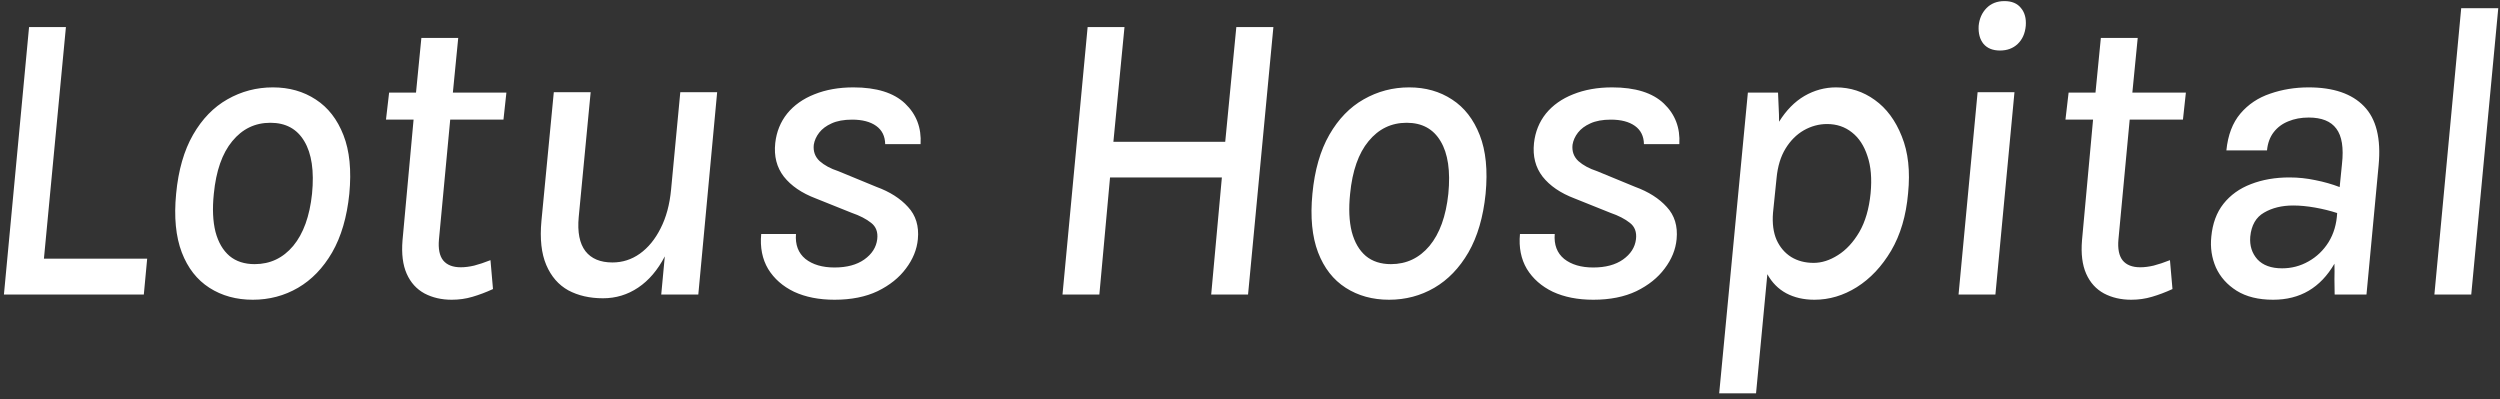 <svg width="382" height="61" viewBox="0 0 382 61" fill="none" xmlns="http://www.w3.org/2000/svg">
<rect x="0" y="0" width="382" height="61" fill="#333333" stroke="none"/>
<path d="M0.6 45L4.44 4.136H10.072L6.712 39.528H22.488L21.976 45H0.6ZM38.623 45.8C36.106 45.8 33.898 45.192 32 43.976C30.101 42.76 28.693 40.957 27.776 38.568C26.858 36.157 26.57 33.171 26.912 29.608C27.253 26.003 28.117 22.995 29.503 20.584C30.89 18.173 32.639 16.371 34.752 15.176C36.885 13.96 39.2 13.352 41.696 13.352C44.191 13.352 46.378 13.971 48.255 15.208C50.133 16.424 51.541 18.237 52.48 20.648C53.418 23.037 53.717 26.024 53.376 29.608C53.013 33.171 52.138 36.157 50.752 38.568C49.365 40.957 47.626 42.76 45.535 43.976C43.445 45.192 41.141 45.8 38.623 45.8ZM38.911 40.36C41.279 40.36 43.242 39.432 44.8 37.576C46.357 35.699 47.317 33.043 47.679 29.608C48.021 26.131 47.626 23.453 46.495 21.576C45.386 19.699 43.658 18.76 41.312 18.76C38.965 18.76 37.023 19.699 35.487 21.576C33.952 23.432 33.013 26.109 32.672 29.608C32.437 31.869 32.522 33.811 32.928 35.432C33.354 37.032 34.069 38.259 35.072 39.112C36.074 39.944 37.354 40.36 38.911 40.36ZM69.025 45.8C67.468 45.8 66.081 45.48 64.865 44.84C63.649 44.179 62.742 43.176 62.145 41.832C61.548 40.488 61.334 38.781 61.505 36.712L63.297 17.16L64.609 18.28H58.977L59.457 14.152H65.025L63.425 15.592L64.385 5.8H70.017L69.057 15.592L67.777 14.152H77.377L76.929 18.28H67.329L68.897 17.16L67.073 36.584C66.945 38.013 67.158 39.08 67.713 39.784C68.289 40.488 69.185 40.84 70.401 40.84C71.041 40.84 71.724 40.755 72.449 40.584C73.196 40.392 74.028 40.115 74.945 39.752L75.329 44.168C74.262 44.659 73.217 45.053 72.193 45.352C71.19 45.651 70.134 45.8 69.025 45.8ZM92.141 45.576C90.114 45.576 88.343 45.171 86.829 44.36C85.335 43.528 84.215 42.237 83.469 40.488C82.722 38.739 82.477 36.488 82.733 33.736L84.621 14.088H90.252L88.428 33.16C88.215 35.464 88.556 37.203 89.453 38.376C90.349 39.528 91.725 40.104 93.581 40.104C95.117 40.104 96.514 39.656 97.772 38.76C99.052 37.843 100.109 36.552 100.941 34.888C101.794 33.224 102.327 31.251 102.541 28.968L103.949 14.088H109.581L106.701 45H101.037L101.581 39.176C100.493 41.267 99.138 42.856 97.516 43.944C95.895 45.032 94.103 45.576 92.141 45.576ZM127.513 45.8C125.145 45.8 123.086 45.395 121.337 44.584C119.609 43.752 118.286 42.589 117.369 41.096C116.473 39.581 116.121 37.8 116.312 35.752H121.625C121.497 37.395 121.977 38.664 123.065 39.56C124.174 40.435 125.657 40.872 127.513 40.872C129.39 40.872 130.905 40.467 132.057 39.656C133.23 38.824 133.891 37.789 134.041 36.552C134.169 35.464 133.859 34.632 133.113 34.056C132.366 33.459 131.374 32.947 130.137 32.52L124.633 30.312C122.499 29.501 120.878 28.392 119.769 26.984C118.681 25.576 118.243 23.869 118.457 21.864C118.649 20.136 119.257 18.632 120.281 17.352C121.326 16.072 122.713 15.091 124.441 14.408C126.19 13.704 128.174 13.352 130.392 13.352C133.934 13.352 136.569 14.173 138.297 15.816C140.025 17.459 140.814 19.528 140.665 22.024H135.257C135.235 20.808 134.777 19.88 133.881 19.24C132.985 18.6 131.758 18.28 130.201 18.28C128.942 18.28 127.897 18.472 127.065 18.856C126.254 19.219 125.625 19.688 125.177 20.264C124.729 20.84 124.451 21.459 124.345 22.12C124.238 23.123 124.537 23.955 125.241 24.616C125.966 25.256 126.915 25.768 128.089 26.152L133.913 28.552C135.961 29.299 137.571 30.323 138.745 31.624C139.939 32.904 140.441 34.547 140.249 36.552C140.099 38.131 139.491 39.624 138.425 41.032C137.379 42.44 135.939 43.592 134.105 44.488C132.27 45.363 130.073 45.8 127.513 45.8ZM162.35 45L166.19 4.136H171.822L170.126 21.672H187.214L188.91 4.136H194.574L190.702 45H185.07L186.702 27.112H169.614L167.982 45H162.35ZM212.249 45.8C209.731 45.8 207.523 45.192 205.625 43.976C203.726 42.76 202.318 40.957 201.401 38.568C200.483 36.157 200.195 33.171 200.536 29.608C200.878 26.003 201.742 22.995 203.129 20.584C204.515 18.173 206.265 16.371 208.377 15.176C210.51 13.96 212.825 13.352 215.321 13.352C217.817 13.352 220.003 13.971 221.881 15.208C223.758 16.424 225.166 18.237 226.105 20.648C227.043 23.037 227.342 26.024 227.001 29.608C226.638 33.171 225.763 36.157 224.377 38.568C222.99 40.957 221.251 42.76 219.161 43.976C217.07 45.192 214.766 45.8 212.249 45.8ZM212.537 40.36C214.905 40.36 216.867 39.432 218.425 37.576C219.982 35.699 220.942 33.043 221.305 29.608C221.646 26.131 221.251 23.453 220.121 21.576C219.011 19.699 217.283 18.76 214.937 18.76C212.59 18.76 210.649 19.699 209.113 21.576C207.577 23.432 206.638 26.109 206.297 29.608C206.062 31.869 206.147 33.811 206.553 35.432C206.979 37.032 207.694 38.259 208.697 39.112C209.699 39.944 210.979 40.36 212.537 40.36ZM243.45 45.8C241.082 45.8 239.023 45.395 237.274 44.584C235.546 43.752 234.223 42.589 233.306 41.096C232.41 39.581 232.058 37.8 232.25 35.752H237.562C237.434 37.395 237.914 38.664 239.002 39.56C240.111 40.435 241.594 40.872 243.45 40.872C245.327 40.872 246.842 40.467 247.994 39.656C249.167 38.824 249.829 37.789 249.978 36.552C250.106 35.464 249.797 34.632 249.05 34.056C248.303 33.459 247.311 32.947 246.074 32.52L240.57 30.312C238.437 29.501 236.815 28.392 235.706 26.984C234.618 25.576 234.181 23.869 234.394 21.864C234.586 20.136 235.194 18.632 236.218 17.352C237.263 16.072 238.65 15.091 240.378 14.408C242.127 13.704 244.111 13.352 246.33 13.352C249.871 13.352 252.506 14.173 254.234 15.816C255.962 17.459 256.751 19.528 256.602 22.024H251.194C251.173 20.808 250.714 19.88 249.818 19.24C248.922 18.6 247.695 18.28 246.138 18.28C244.879 18.28 243.834 18.472 243.002 18.856C242.191 19.219 241.562 19.688 241.114 20.264C240.666 20.84 240.389 21.459 240.282 22.12C240.175 23.123 240.474 23.955 241.178 24.616C241.903 25.256 242.853 25.768 244.026 26.152L249.85 28.552C251.898 29.299 253.509 30.323 254.682 31.624C255.877 32.904 256.378 34.547 256.186 36.552C256.037 38.131 255.429 39.624 254.362 41.032C253.317 42.44 251.877 43.592 250.042 44.488C248.207 45.363 246.01 45.8 243.45 45.8ZM262.691 60.104L267.075 14.152H271.683C271.704 14.899 271.736 15.645 271.779 16.392C271.821 17.139 271.843 17.875 271.843 18.6C272.931 16.851 274.221 15.539 275.715 14.664C277.229 13.789 278.84 13.352 280.547 13.352C282.723 13.352 284.696 13.992 286.467 15.272C288.259 16.552 289.635 18.408 290.595 20.84C291.576 23.251 291.896 26.152 291.555 29.544C291.256 32.957 290.392 35.88 288.963 38.312C287.533 40.723 285.784 42.579 283.715 43.88C281.667 45.16 279.512 45.8 277.251 45.8C275.608 45.8 274.168 45.469 272.931 44.808C271.715 44.147 270.755 43.176 270.051 41.896L268.323 60.104H262.691ZM277.123 40.168C278.36 40.168 279.597 39.773 280.835 38.984C282.093 38.195 283.181 37.021 284.099 35.464C285.016 33.885 285.592 31.912 285.827 29.544C286.04 27.304 285.88 25.405 285.347 23.848C284.835 22.269 284.045 21.064 282.979 20.232C281.912 19.379 280.643 18.952 279.171 18.952C277.933 18.952 276.749 19.272 275.619 19.912C274.509 20.552 273.581 21.48 272.835 22.696C272.088 23.912 271.629 25.416 271.459 27.208L270.915 32.52C270.787 34.141 270.968 35.517 271.459 36.648C271.971 37.779 272.717 38.653 273.699 39.272C274.68 39.869 275.821 40.168 277.123 40.168ZM305.602 7.72C304.493 7.72 303.65 7.379 303.074 6.696C302.519 6.013 302.274 5.096 302.338 3.944C302.445 2.856 302.839 1.96 303.522 1.256C304.226 0.531 305.143 0.168 306.274 0.168C307.405 0.168 308.247 0.52 308.802 1.224C309.378 1.907 309.623 2.813 309.538 3.944C309.431 5.117 309.015 6.045 308.29 6.728C307.586 7.389 306.69 7.72 305.602 7.72ZM299.266 45L302.178 14.088H307.81L304.898 45H299.266ZM325.65 45.8C324.093 45.8 322.706 45.48 321.49 44.84C320.274 44.179 319.367 43.176 318.77 41.832C318.173 40.488 317.959 38.781 318.13 36.712L319.922 17.16L321.234 18.28H315.602L316.082 14.152H321.65L320.05 15.592L321.01 5.8H326.642L325.682 15.592L324.402 14.152H334.002L333.554 18.28H323.954L325.522 17.16L323.698 36.584C323.57 38.013 323.783 39.08 324.338 39.784C324.914 40.488 325.81 40.84 327.026 40.84C327.666 40.84 328.349 40.755 329.074 40.584C329.821 40.392 330.653 40.115 331.57 39.752L331.954 44.168C330.887 44.659 329.842 45.053 328.818 45.352C327.815 45.651 326.759 45.8 325.65 45.8ZM347.326 45.8C345.086 45.8 343.23 45.341 341.758 44.424C340.307 43.507 339.251 42.323 338.59 40.872C337.95 39.4 337.715 37.832 337.886 36.168C338.078 34.141 338.696 32.467 339.742 31.144C340.808 29.8 342.206 28.797 343.934 28.136C345.683 27.453 347.646 27.112 349.822 27.112C351.166 27.112 352.488 27.251 353.79 27.528C355.091 27.784 356.328 28.136 357.502 28.584L357.854 25.064C358.131 22.589 357.843 20.787 356.99 19.656C356.158 18.525 354.75 17.96 352.766 17.96C351.614 17.96 350.579 18.152 349.662 18.536C348.744 18.899 347.998 19.453 347.422 20.2C346.846 20.947 346.504 21.875 346.398 22.984H340.19C340.424 20.637 341.139 18.76 342.334 17.352C343.528 15.944 345.043 14.931 346.878 14.312C348.712 13.672 350.675 13.352 352.766 13.352C356.542 13.352 359.358 14.312 361.214 16.232C363.091 18.152 363.838 21.16 363.454 25.256L361.598 45H356.734C356.712 44.211 356.702 43.432 356.702 42.664C356.723 41.875 356.723 41.085 356.702 40.296C355.635 42.131 354.323 43.507 352.766 44.424C351.208 45.341 349.395 45.8 347.326 45.8ZM348.702 41C350.152 41 351.496 40.648 352.734 39.944C353.992 39.24 355.016 38.259 355.806 37C356.595 35.72 357.032 34.237 357.118 32.552C356.072 32.211 354.952 31.933 353.758 31.72C352.563 31.507 351.443 31.4 350.398 31.4C348.67 31.4 347.187 31.763 345.95 32.488C344.712 33.192 344.008 34.419 343.838 36.168C343.731 37.533 344.094 38.685 344.926 39.624C345.779 40.541 347.038 41 348.702 41ZM371.975 45L376.071 1.256H381.735L377.607 45H371.975Z" fill="white"/>
</svg>
